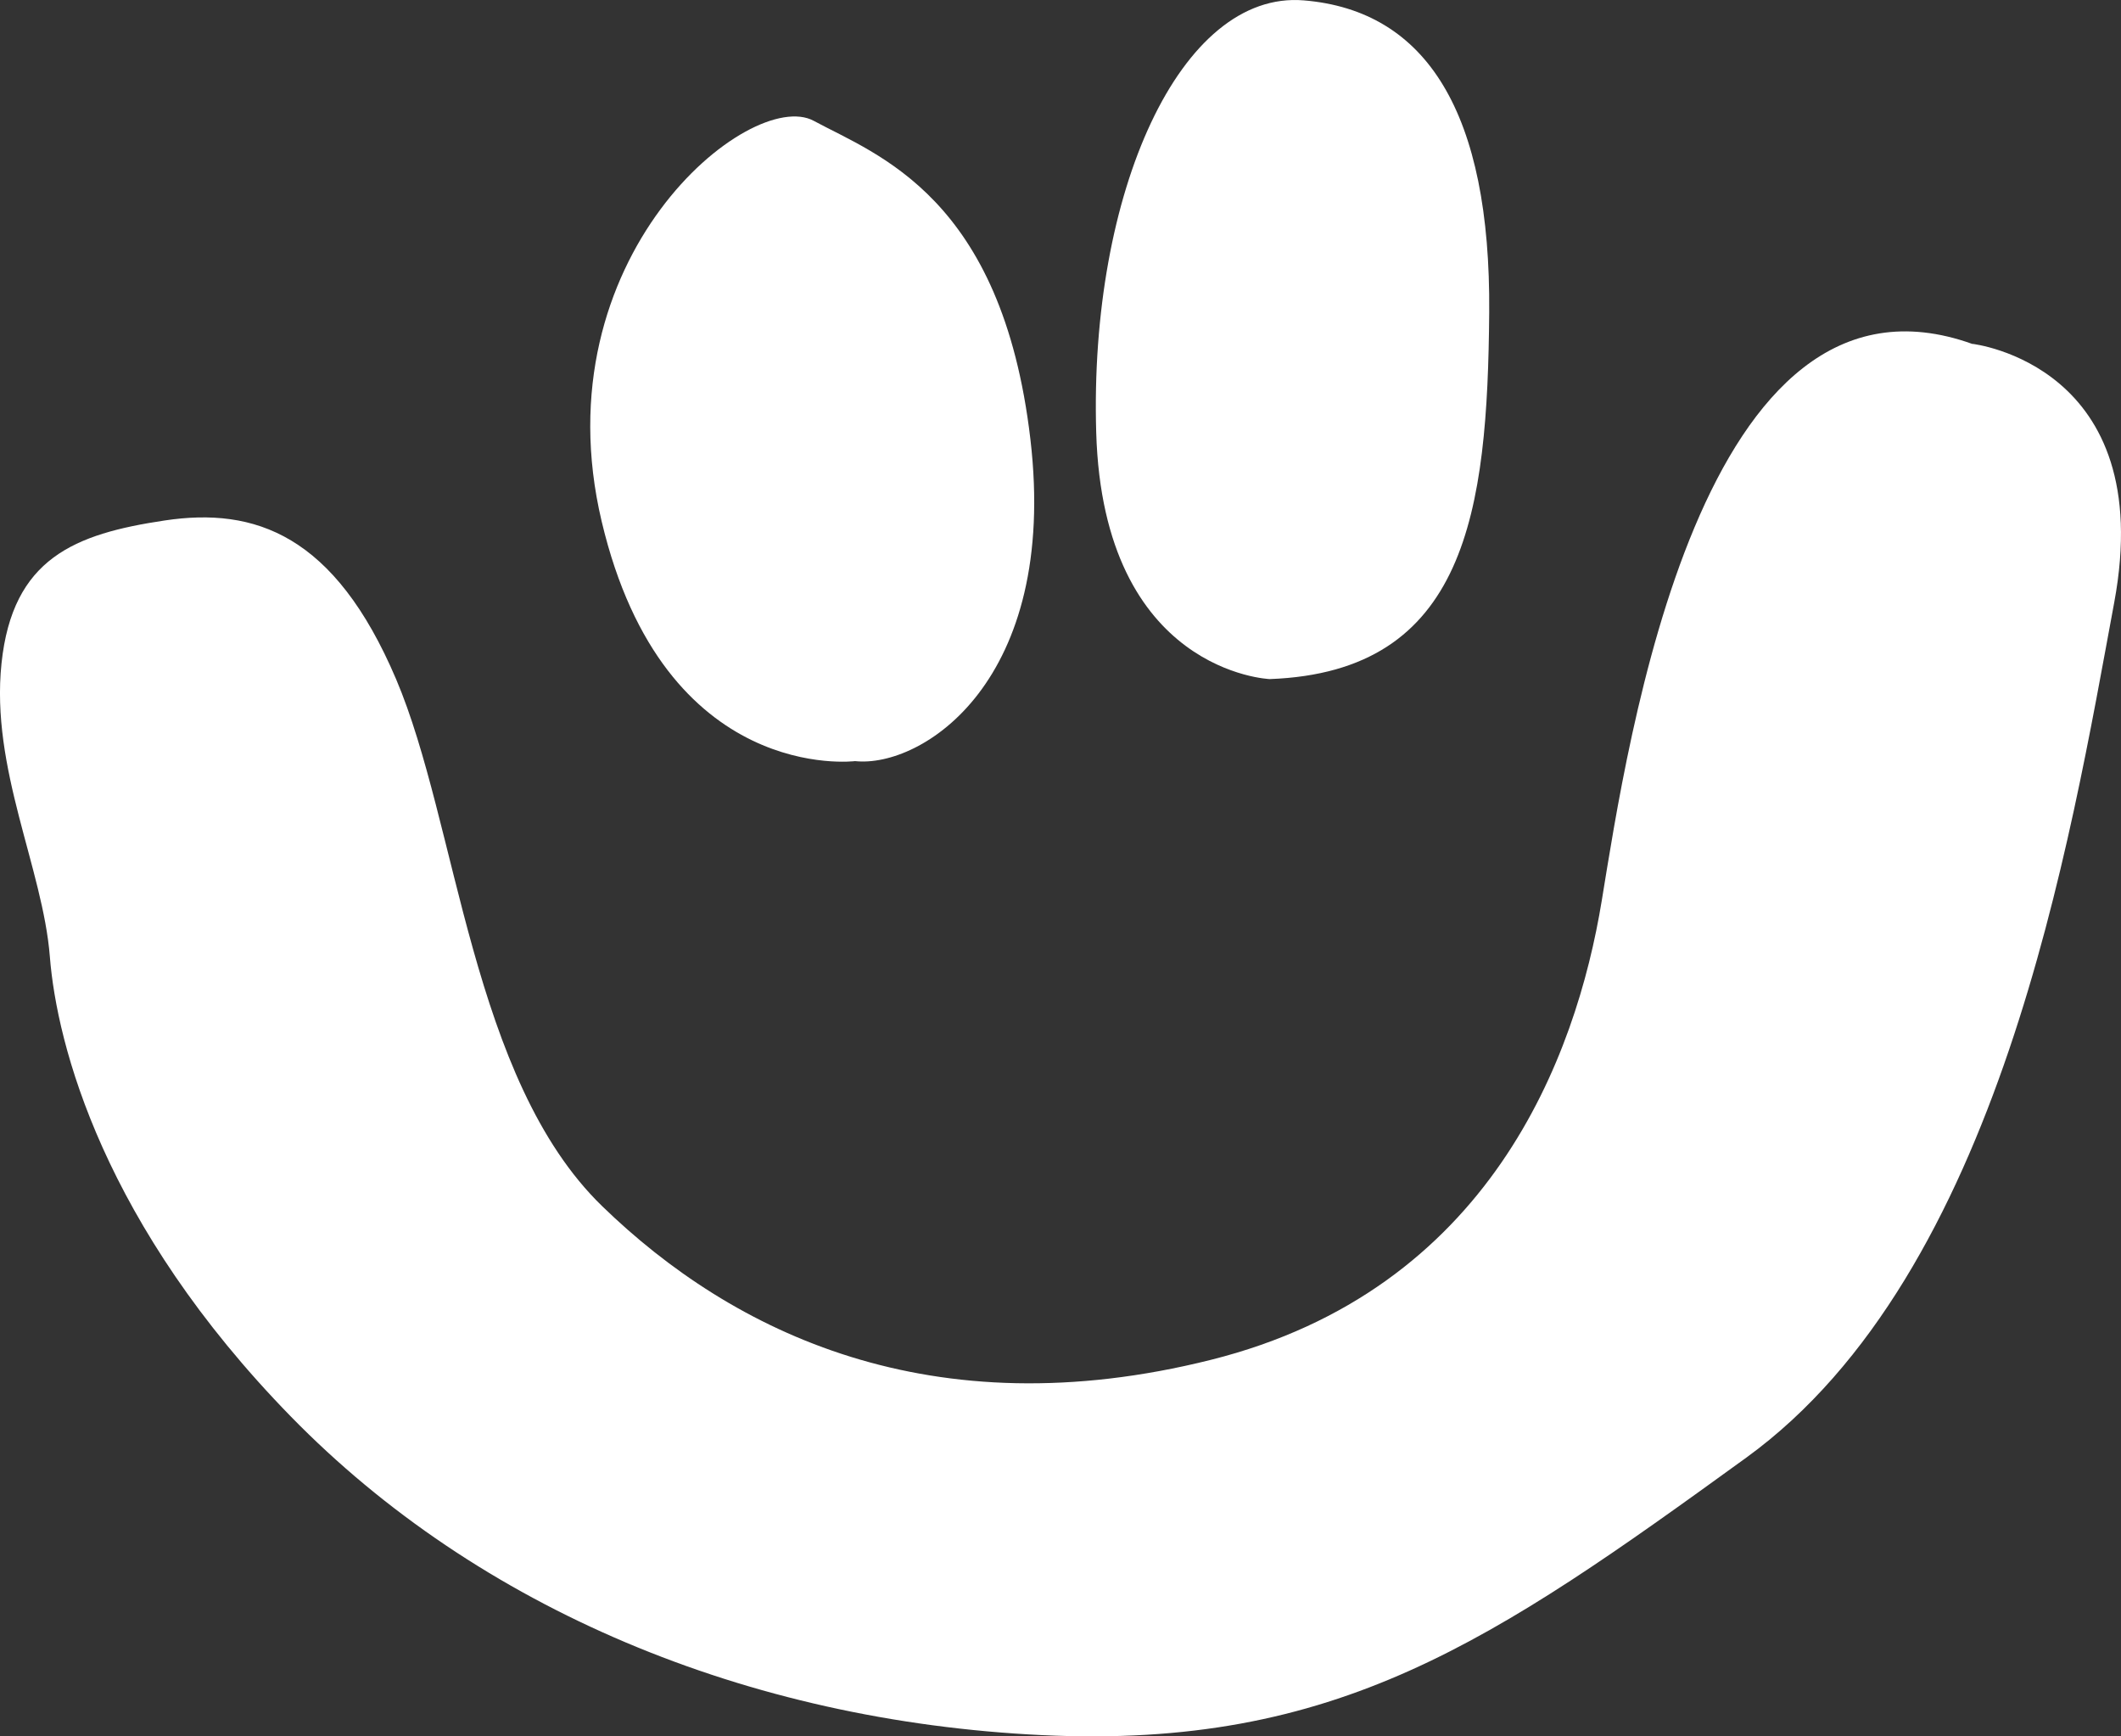 <?xml version="1.0" encoding="UTF-8"?>
<svg id="Layer_2" data-name="Layer 2" xmlns="http://www.w3.org/2000/svg" viewBox="0 0 394.36 322.81">
  <rect x="0" y="0" width="394.36" height="322.81" fill="#333333" stroke="none"/>
  <defs>
    <style>
      .cls-1 {
        fill: #fff;
        stroke-width: 0px;
      }
    </style>
  </defs>
  <g id="Layer_1-2" data-name="Layer 1">
    <g>
      <path class="cls-1" d="M366.75,63.93s34.55,3.9,26.35,48.08c-8.2,44.18-21.2,124.77-68.42,158.99s-76.08,54.2-130.97,51.58-104.77-23.54-139.62-59.22S10.57,194.32,9.27,177.86c-1.3-16.46-11.04-34.96-8.99-54.52,2.05-19.56,13.61-24.08,30.36-26.58,16.75-2.51,31.57,2.61,43.01,29.51,11.44,26.9,13.96,74.33,38.3,97.96,24.34,23.62,61.25,41.58,113.16,28.59,51.91-12.99,67.94-56.31,72.7-85.34,4.77-29.03,18.29-121.7,68.93-103.53Z"/>
      <path class="cls-1" d="M158.98,141.5s-35.49,4.5-47.11-44.56,27.64-80.84,39.42-74.48c11.78,6.36,35,14.06,40.29,59.17,5.29,45.11-20.22,61.2-32.6,59.87Z"/>
      <path class="cls-1" d="M236.08,126.25s-30.95-1.19-32.26-45.85C202.5,35.75,219.5-1.82,242.41.07s34.77,20.99,34.48,58.01c-.3,37.02-4.2,66.82-40.81,68.17Z"/>
    </g>
  </g>
</svg>